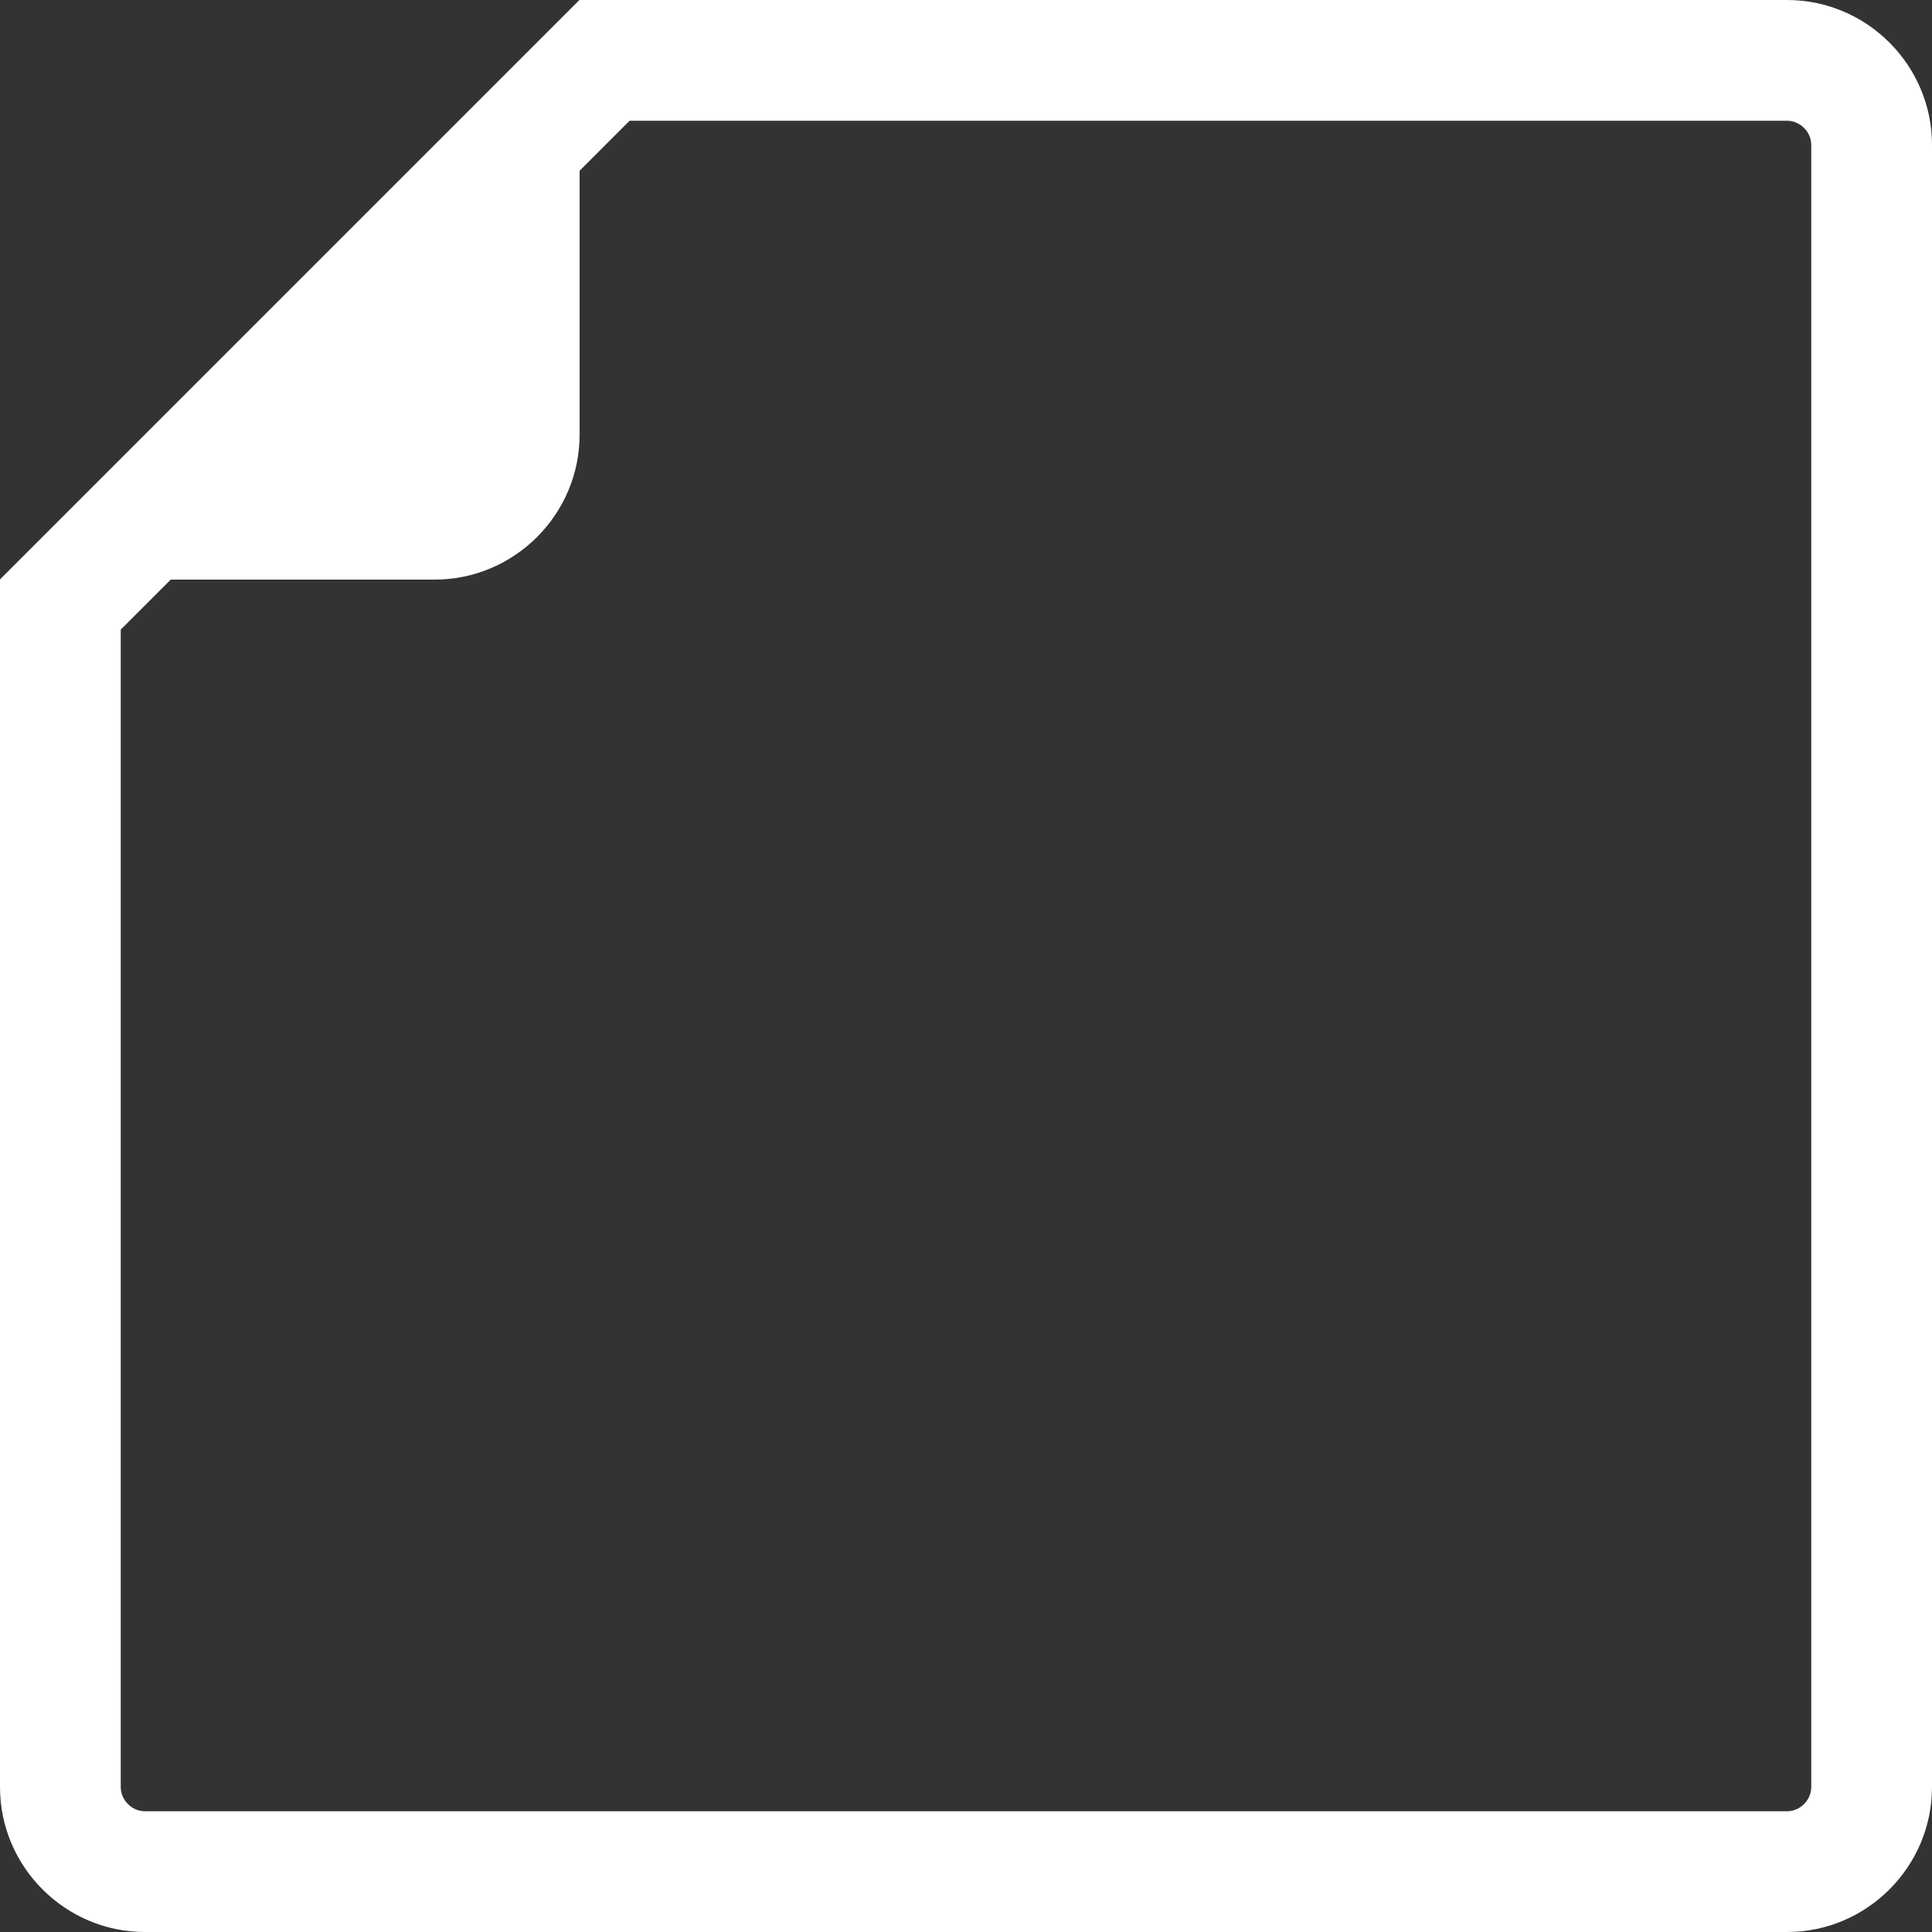 <?xml version="1.0" encoding="UTF-8"?>
<!DOCTYPE svg PUBLIC "-//W3C//DTD SVG 1.1//EN" "http://www.w3.org/Graphics/SVG/1.1/DTD/svg11.dtd">
<!-- Creator: CorelDRAW 2017 -->
<svg xmlns="http://www.w3.org/2000/svg" xml:space="preserve" width="80px" height="80px" version="1.1" style="shape-rendering:geometricPrecision; text-rendering:geometricPrecision; image-rendering:optimizeQuality; fill-rule:evenodd; clip-rule:evenodd"
viewBox="0 0 80 80"
 xmlns:xlink="http://www.w3.org/1999/xlink">
 <rect x="0" y="0" width="80" height="80" fill="#333333" stroke="none"/>
 <defs>
  <style type="text/css">
   <![CDATA[
    .fil0 {fill:white}
   ]]>
  </style>
 </defs>
 <g id="new">
  <path class="fil0" d="M80 6l0 68c0,3.3 -2.7,6 -6,6l-68 0c-3.3,0 -6,-2.7 -6,-6l0 -50 24 -24 50 0c3.3,0 6,2.7 6,6zm-53.93 -1l-21.07 21.07 0 47.93c0,0.54 0.46,1 1,1l68 0c0.54,0 1,-0.46 1,-1l0 -68c0,-0.54 -0.46,-1 -1,-1l-47.93 0z"/>
  <path class="fil0" d="M24 0l0 18c0,3.3 -2.7,6 -6,6l-18 0 24 -24z"/>
 </g>
</svg>
